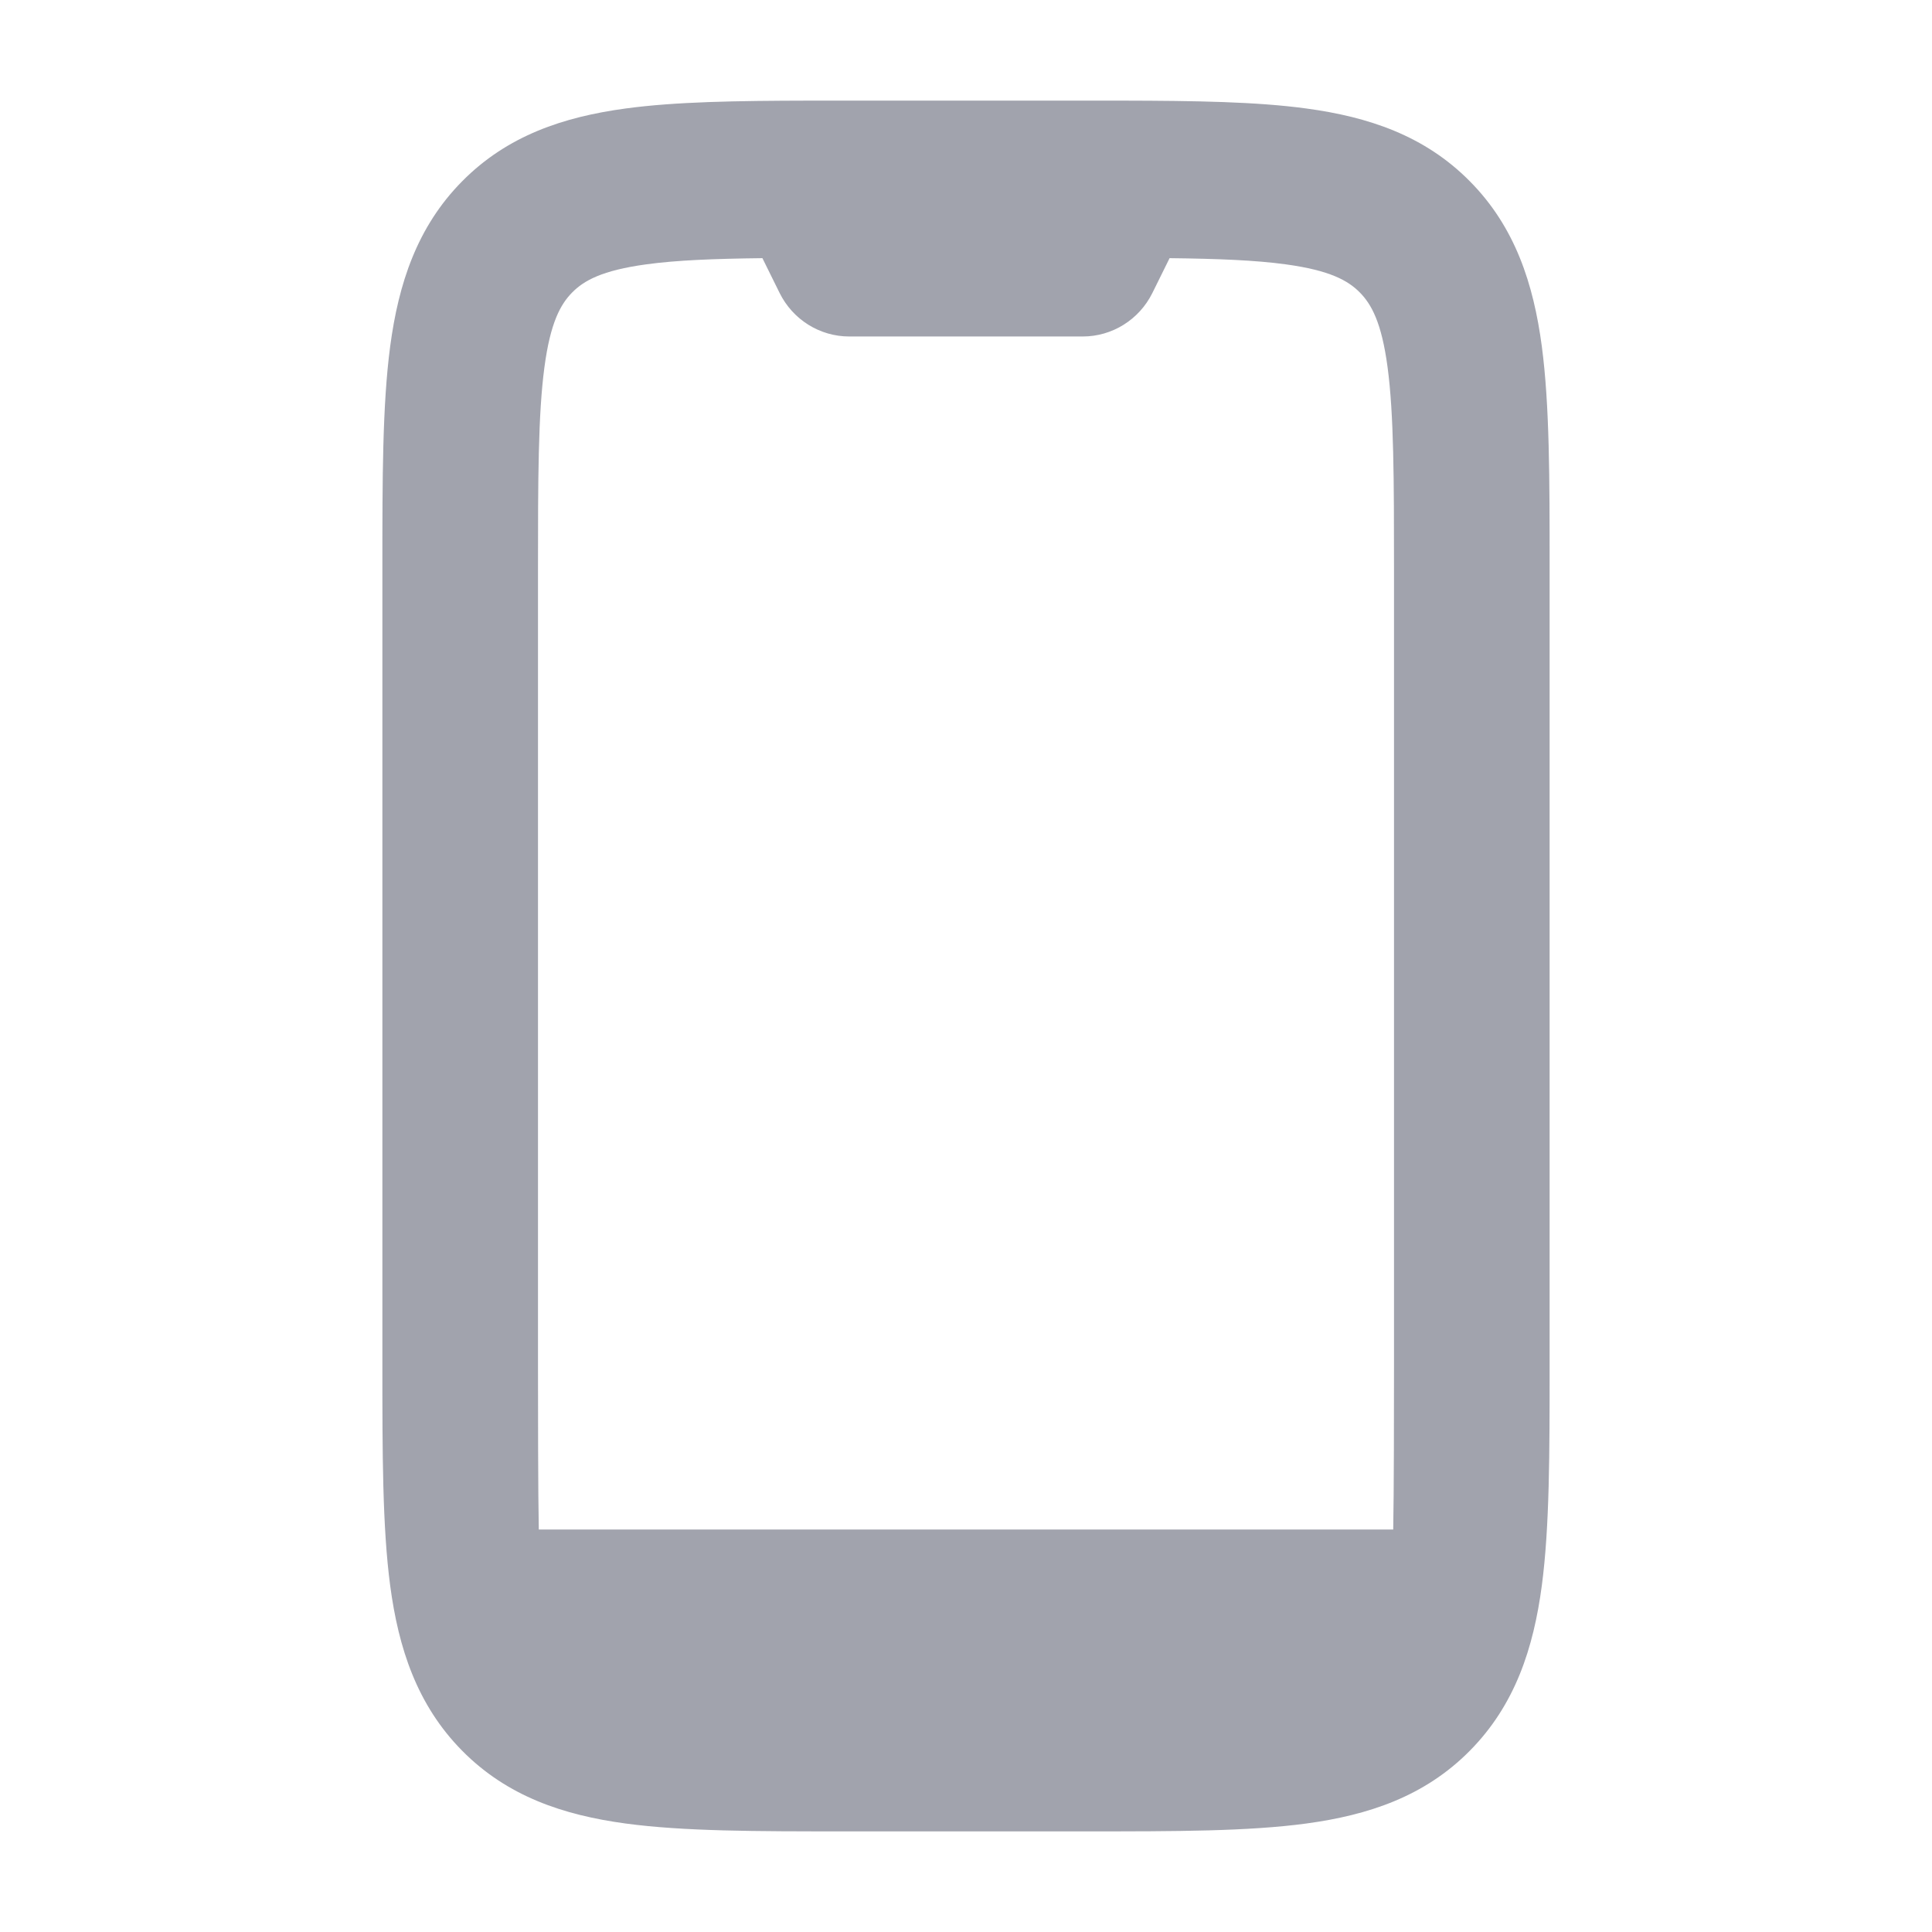 <svg width="24" height="24" viewBox="0 0 24 24" fill="none" xmlns="http://www.w3.org/2000/svg">
<path opacity="0.4" fill-rule="evenodd" clip-rule="evenodd" d="M16.23 1.348C15.608 1.263 14.846 1.252 13.955 1.25H10.045C9.154 1.252 8.392 1.263 7.769 1.348C7.004 1.452 6.304 1.682 5.741 2.252C5.178 2.821 4.95 3.529 4.847 4.302C4.75 5.033 4.75 5.952 4.75 7.046V16.953C4.75 18.048 4.75 18.966 4.847 19.697C4.95 20.471 5.178 21.178 5.741 21.748C6.304 22.318 7.004 22.548 7.769 22.652C8.492 22.75 9.401 22.75 10.484 22.75H13.516C14.599 22.75 15.508 22.75 16.23 22.652C16.996 22.548 17.696 22.318 18.259 21.748C18.823 21.178 19.05 20.471 19.153 19.697C19.25 18.966 19.25 18.048 19.25 16.953V7.046C19.25 5.952 19.25 5.033 19.153 4.302C19.05 3.529 18.823 2.821 18.259 2.252C17.696 1.682 16.996 1.452 16.23 1.348ZM8.027 3.284C8.406 3.232 8.869 3.214 9.471 3.207L9.685 3.64C9.849 3.971 10.184 4.18 10.55 4.18H13.45C13.816 4.18 14.151 3.971 14.315 3.64L14.529 3.207C15.131 3.214 15.594 3.232 15.973 3.284C16.524 3.359 16.748 3.487 16.892 3.633C17.036 3.779 17.163 4.005 17.237 4.562C17.315 5.147 17.317 5.933 17.317 7.112V16.885C17.317 17.46 17.316 18.59 17.307 19H6.693C6.684 18.59 6.683 17.46 6.683 16.885V7.112C6.683 5.933 6.685 5.147 6.763 4.562C6.837 4.005 6.964 3.779 7.108 3.633C7.252 3.487 7.476 3.359 8.027 3.284Z" fill="#141B34"/>
</svg>

